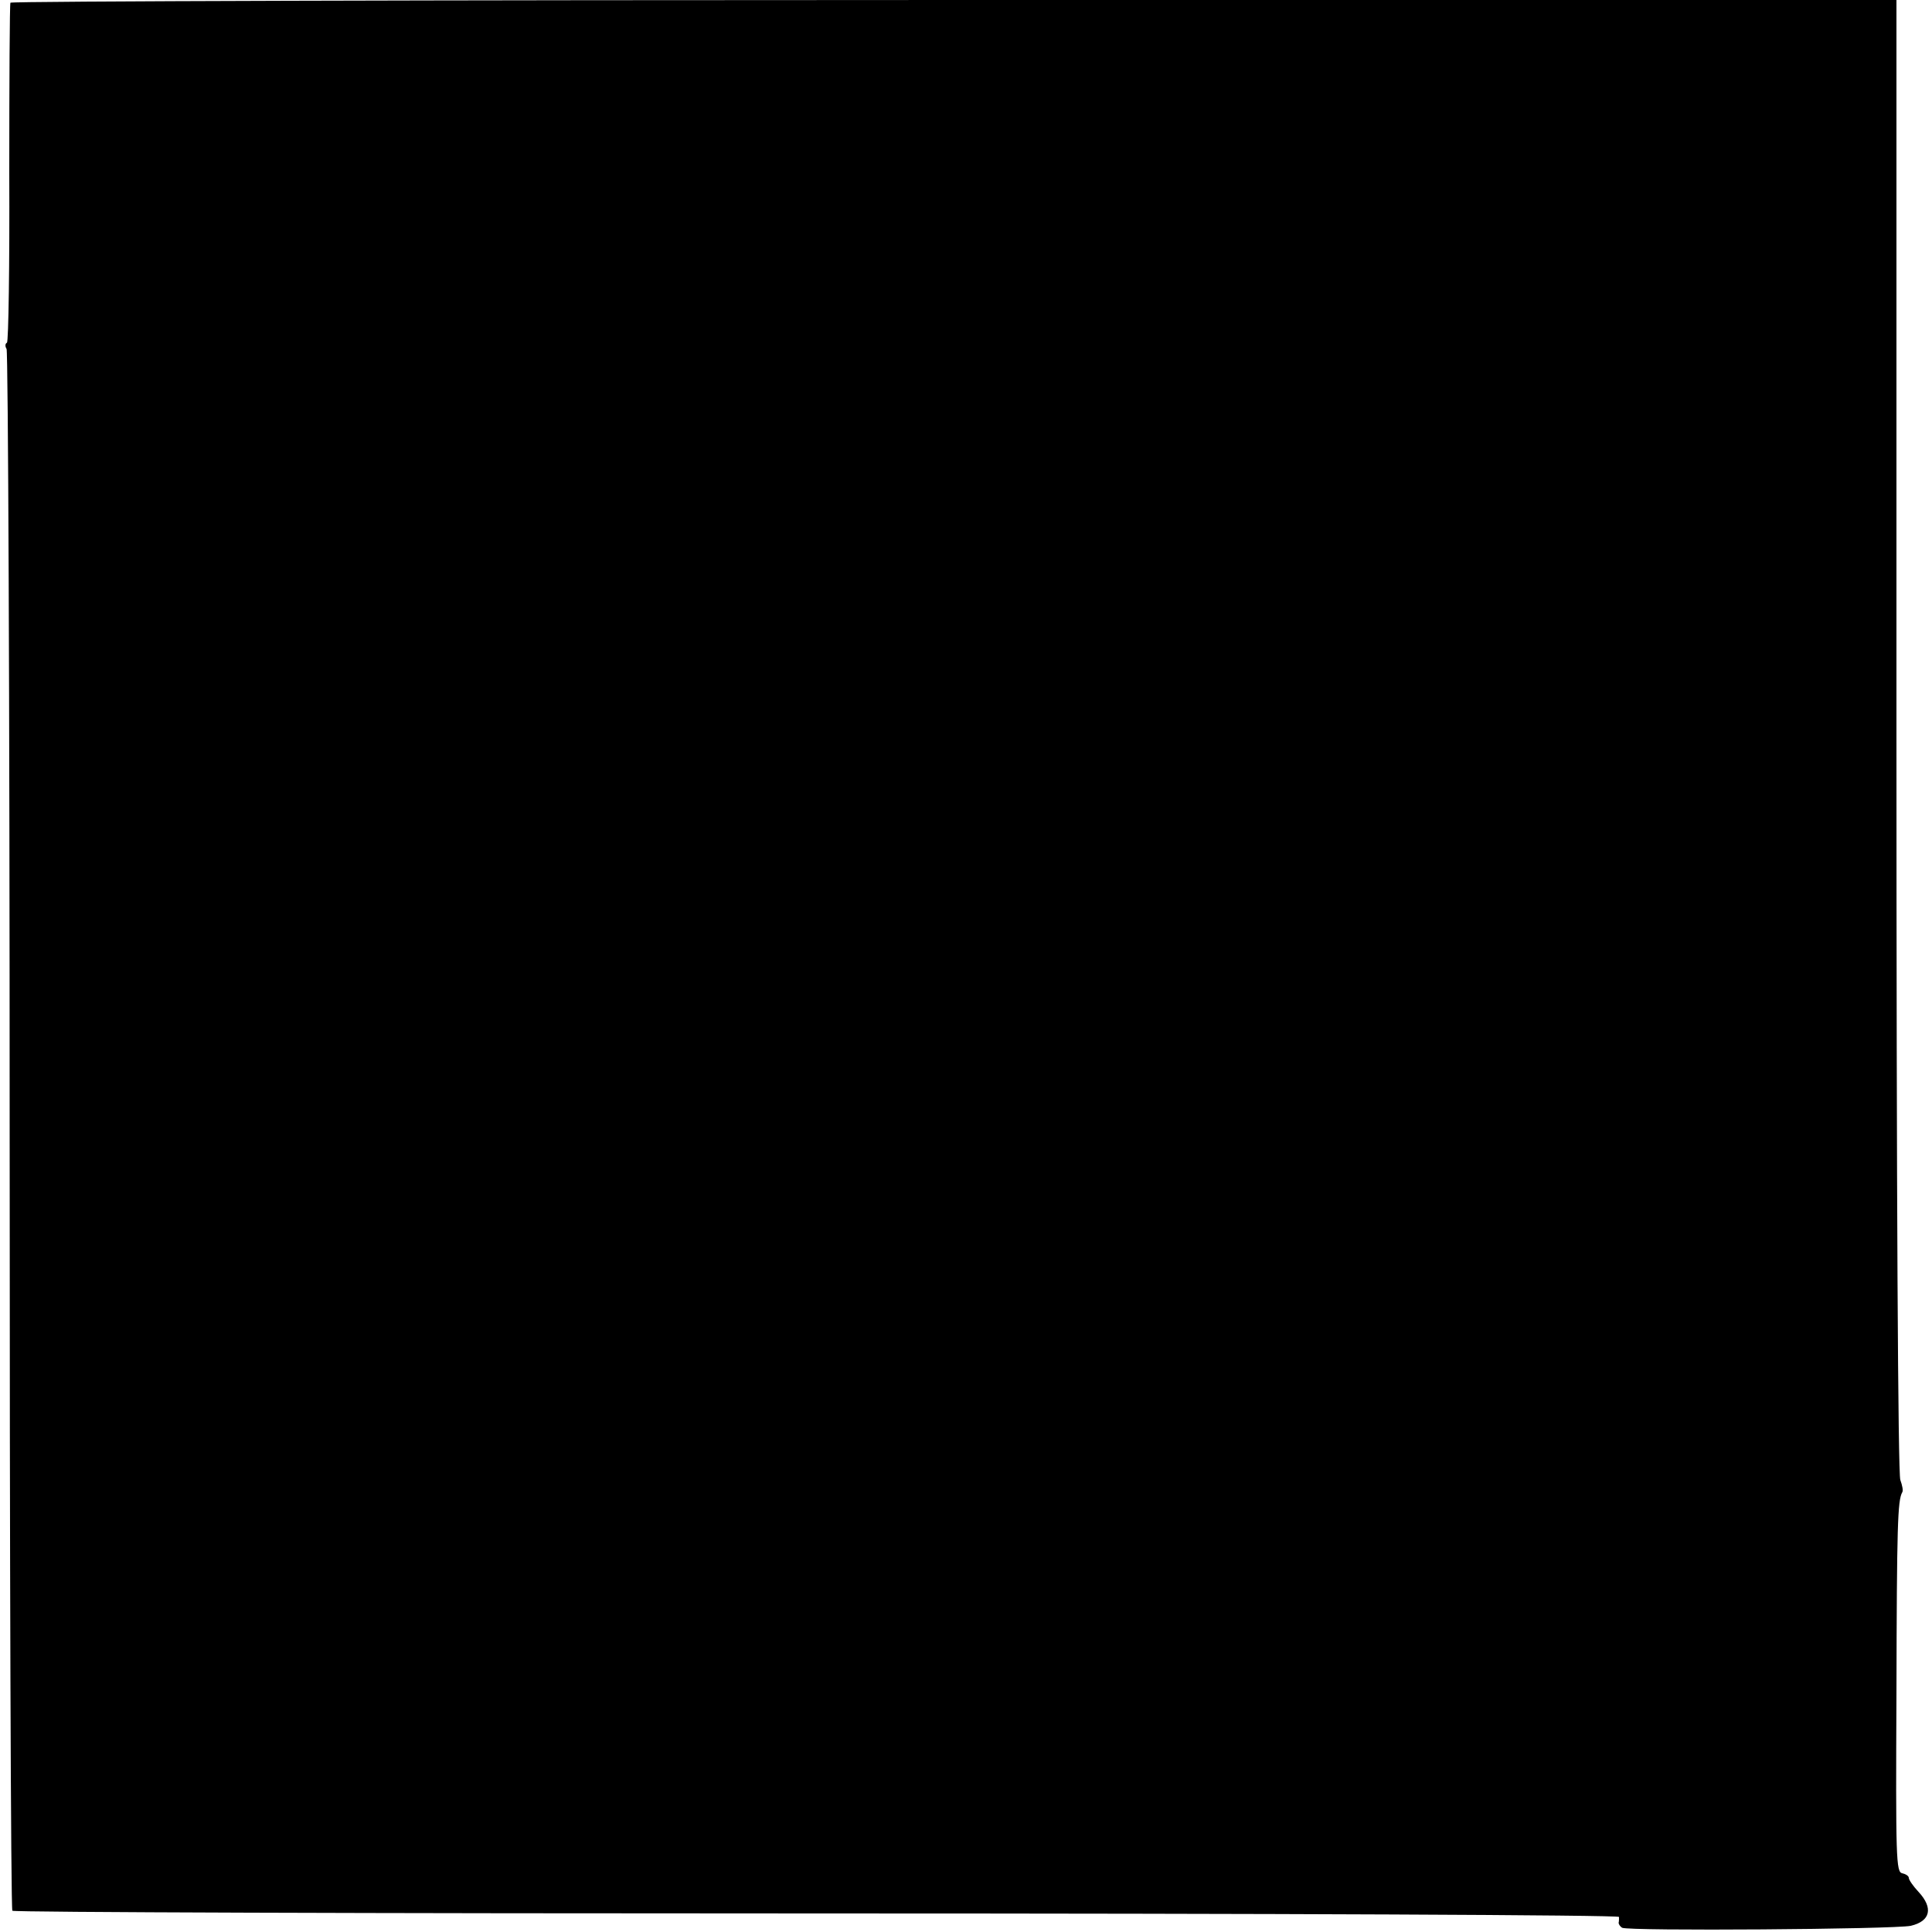 <?xml version="1.0" standalone="no"?>
<!DOCTYPE svg PUBLIC "-//W3C//DTD SVG 20010904//EN"
 "http://www.w3.org/TR/2001/REC-SVG-20010904/DTD/svg10.dtd">
<svg version="1.0" xmlns="http://www.w3.org/2000/svg"
 width="500pt" height="500pt" viewBox="0 0 500 500"
 preserveAspectRatio="xMidYMid meet">
<g transform="translate(0,500) scale(0.1,-0.1)"
fill="#000000" stroke="none">
<path d="M27 4993 c-2 -5 -3 -203 -3 -441 1 -239 -2 -436 -6 -439 -5 -2 -5
-10 -1 -16 4 -7 8 -917 8 -2024 0 -1106 3 -2015 7 -2018 4 -4 941 -7 2083 -7
1197 0 2075 -4 2075 -9 0 -5 0 -12 -1 -15 0 -4 4 -10 9 -13 16 -9 702 -4 747
5 51 12 59 46 20 88 -14 15 -25 31 -25 36 0 5 -8 10 -17 12 -16 3 -17 37 -15
468 1 432 3 497 15 518 3 4 0 18 -5 32 -6 16 -10 728 -10 1928 l0 1902 -2438
0 c-1342 0 -2441 -3 -2443 -7z"/>
</g>
</svg>
